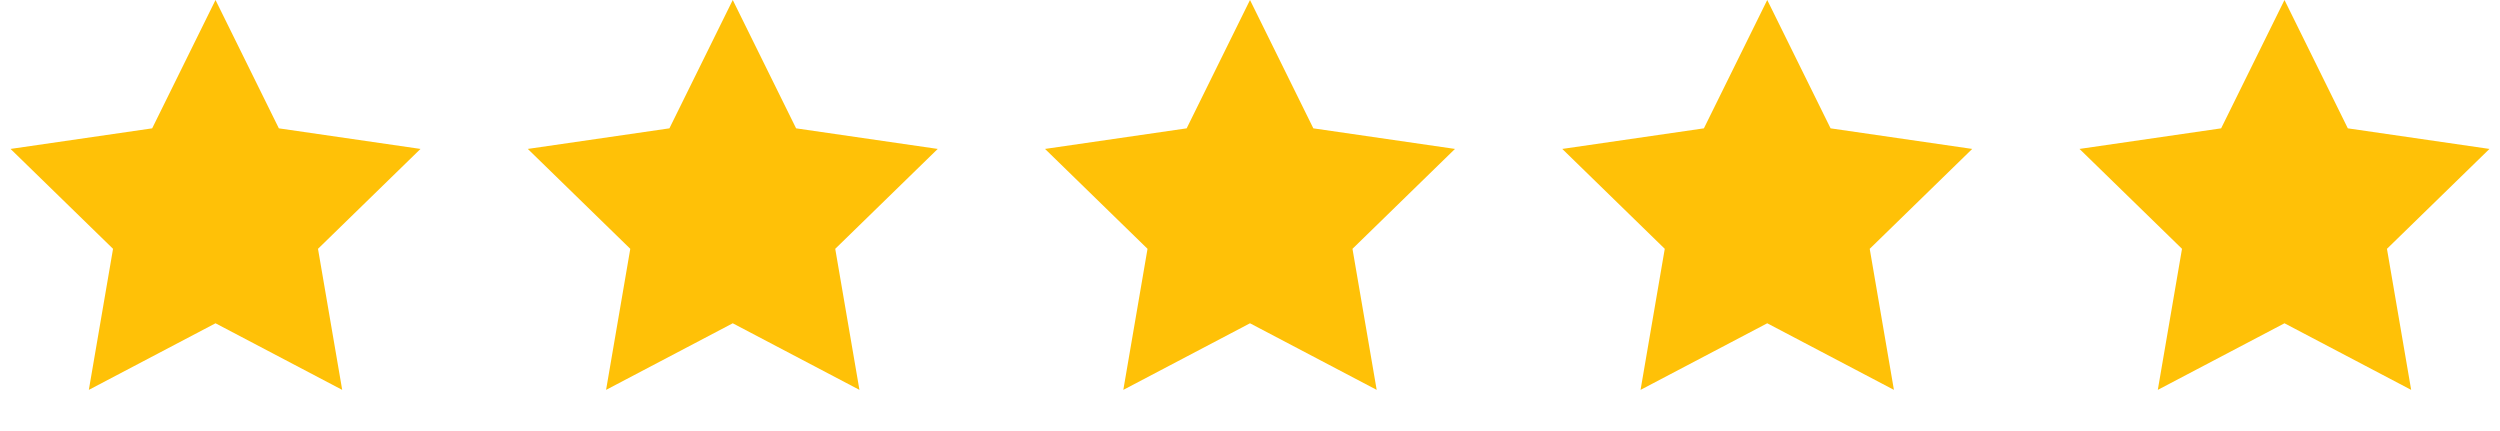 <svg width="116" height="20" viewBox="0 0 116 20" fill="none" xmlns="http://www.w3.org/2000/svg">
<path d="M10 0L12.939 5.955L19.511 6.91L14.755 11.545L15.878 18.09L10 15L4.122 18.09L5.245 11.545L0.489 6.91L7.061 5.955L10 0Z" fill="#FFC107"/>
<path d="M34 0L36.939 5.955L43.511 6.91L38.755 11.545L39.878 18.09L34 15L28.122 18.09L29.245 11.545L24.489 6.91L31.061 5.955L34 0Z" fill="#FFC107"/>
<path d="M58 0L60.939 5.955L67.511 6.91L62.755 11.545L63.878 18.09L58 15L52.122 18.09L53.245 11.545L48.489 6.91L55.061 5.955L58 0Z" fill="#FFC107"/>
<path d="M82 0L84.939 5.955L91.511 6.91L86.755 11.545L87.878 18.09L82 15L76.122 18.09L77.245 11.545L72.489 6.91L79.061 5.955L82 0Z" fill="#FFC107"/>
<path d="M106 0L108.939 5.955L115.511 6.91L110.755 11.545L111.878 18.09L106 15L100.122 18.09L101.245 11.545L96.489 6.91L103.061 5.955L106 0Z" fill="#FFC107"/>
</svg>
